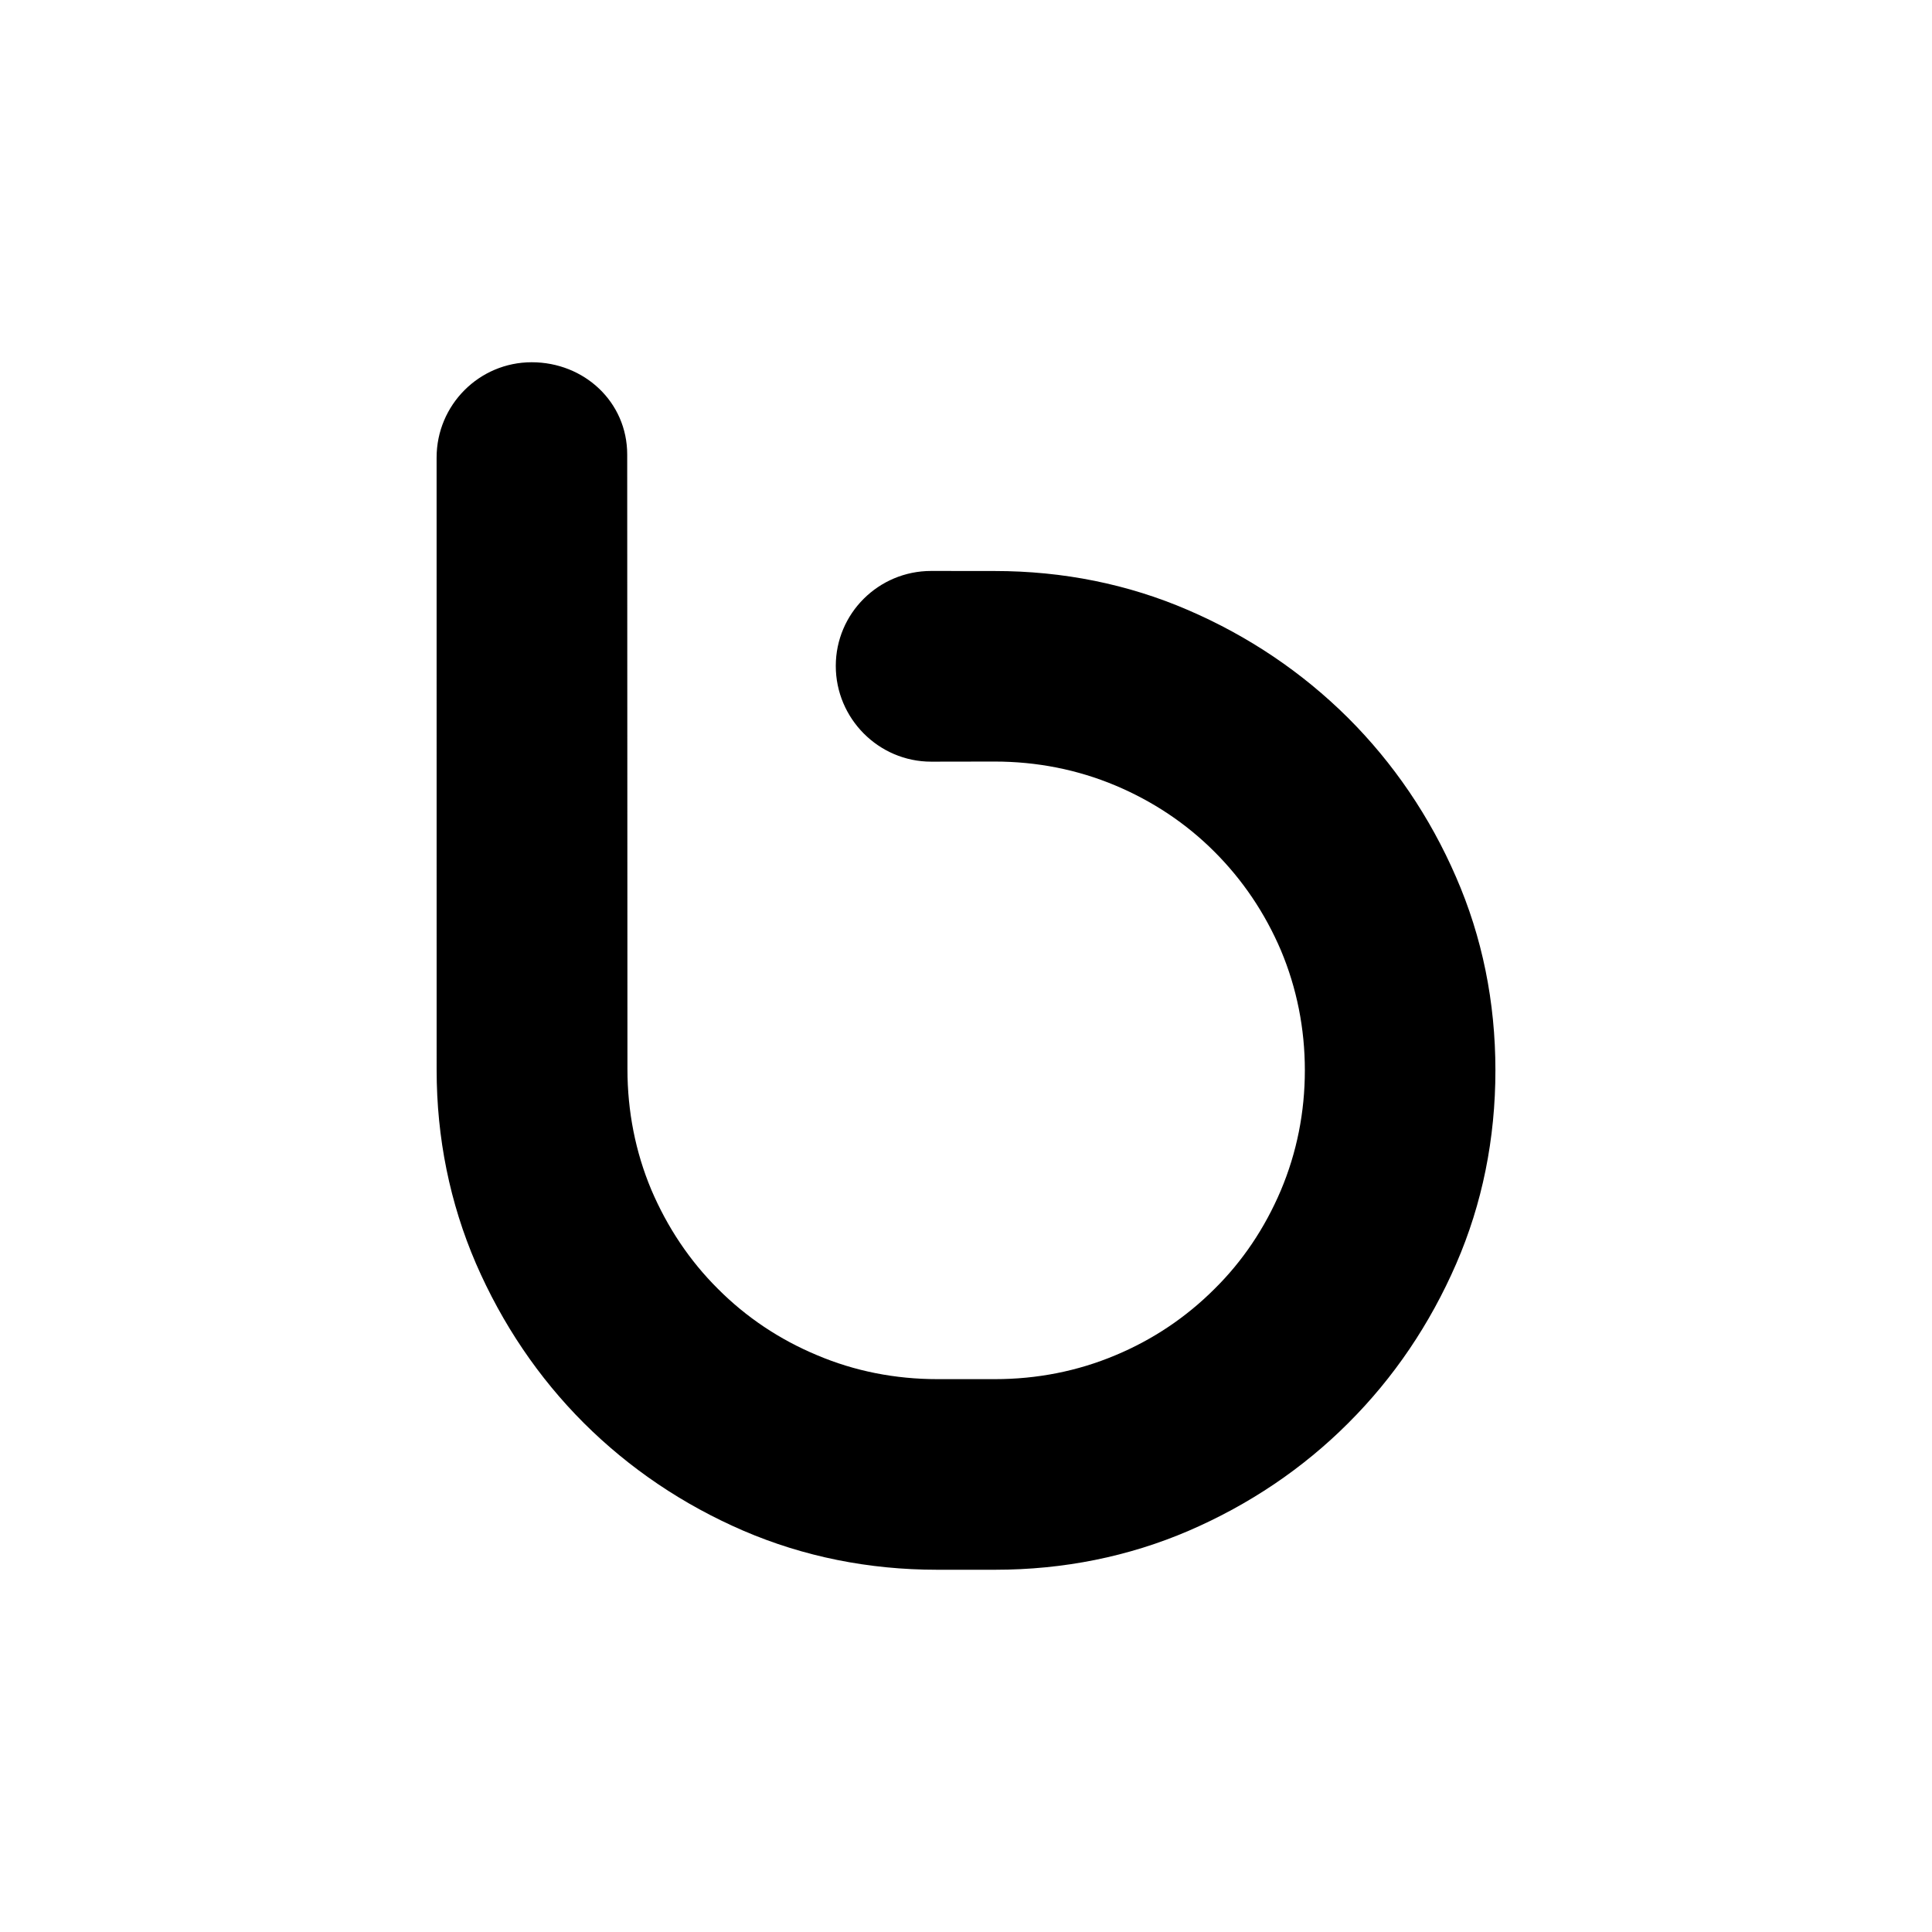 <svg xmlns="http://www.w3.org/2000/svg" width="128" height="128"><path d="M89.303 47.552c-3.032-3.011-6.597-5.414-10.585-7.131-3.974-1.718-8.288-2.59-12.821-2.59l-4.206-.004c-3.482 0-6.318 2.811-6.318 6.294 0 3.48 2.836 6.341 6.318 6.341l4.206-.007c2.802 0 5.487.534 7.984 1.579 2.484 1.043 4.698 2.515 6.568 4.385 1.873 1.869 3.359 4.069 4.415 6.544 1.052 2.504 1.586 5.183 1.586 7.946 0 2.774-.533 5.451-1.593 7.963-1.06 2.494-2.54 4.697-4.408 6.537-1.879 1.876-4.09 3.357-6.568 4.388-2.494 1.046-5.176 1.575-7.97 1.575h-3.797c-2.805 0-5.493-.53-7.988-1.59-2.474-1.032-4.689-2.51-6.568-4.399-1.869-1.86-3.348-4.072-4.412-6.57-1.047-2.501-1.576-5.19-1.576-7.979l-.016-40.72c0-3.48-2.847-6.114-6.326-6.114-3.489 0-6.302 2.836-6.302 6.317l.002 40.563c0 4.513.879 8.826 2.603 12.827 1.738 4.005 4.139 7.561 7.145 10.568 3.023 3.014 6.583 5.416 10.569 7.137 3.99 1.716 8.298 2.588 12.834 2.588h3.854c4.528 0 8.847-.872 12.834-2.588 3.996-1.726 7.556-4.122 10.564-7.134 3.01-3.001 5.41-6.55 7.147-10.551 1.725-3.97 2.597-8.28 2.597-12.818 0-4.53-.876-8.834-2.61-12.806-1.728-3.987-4.145-7.542-7.162-10.551z"/></svg>